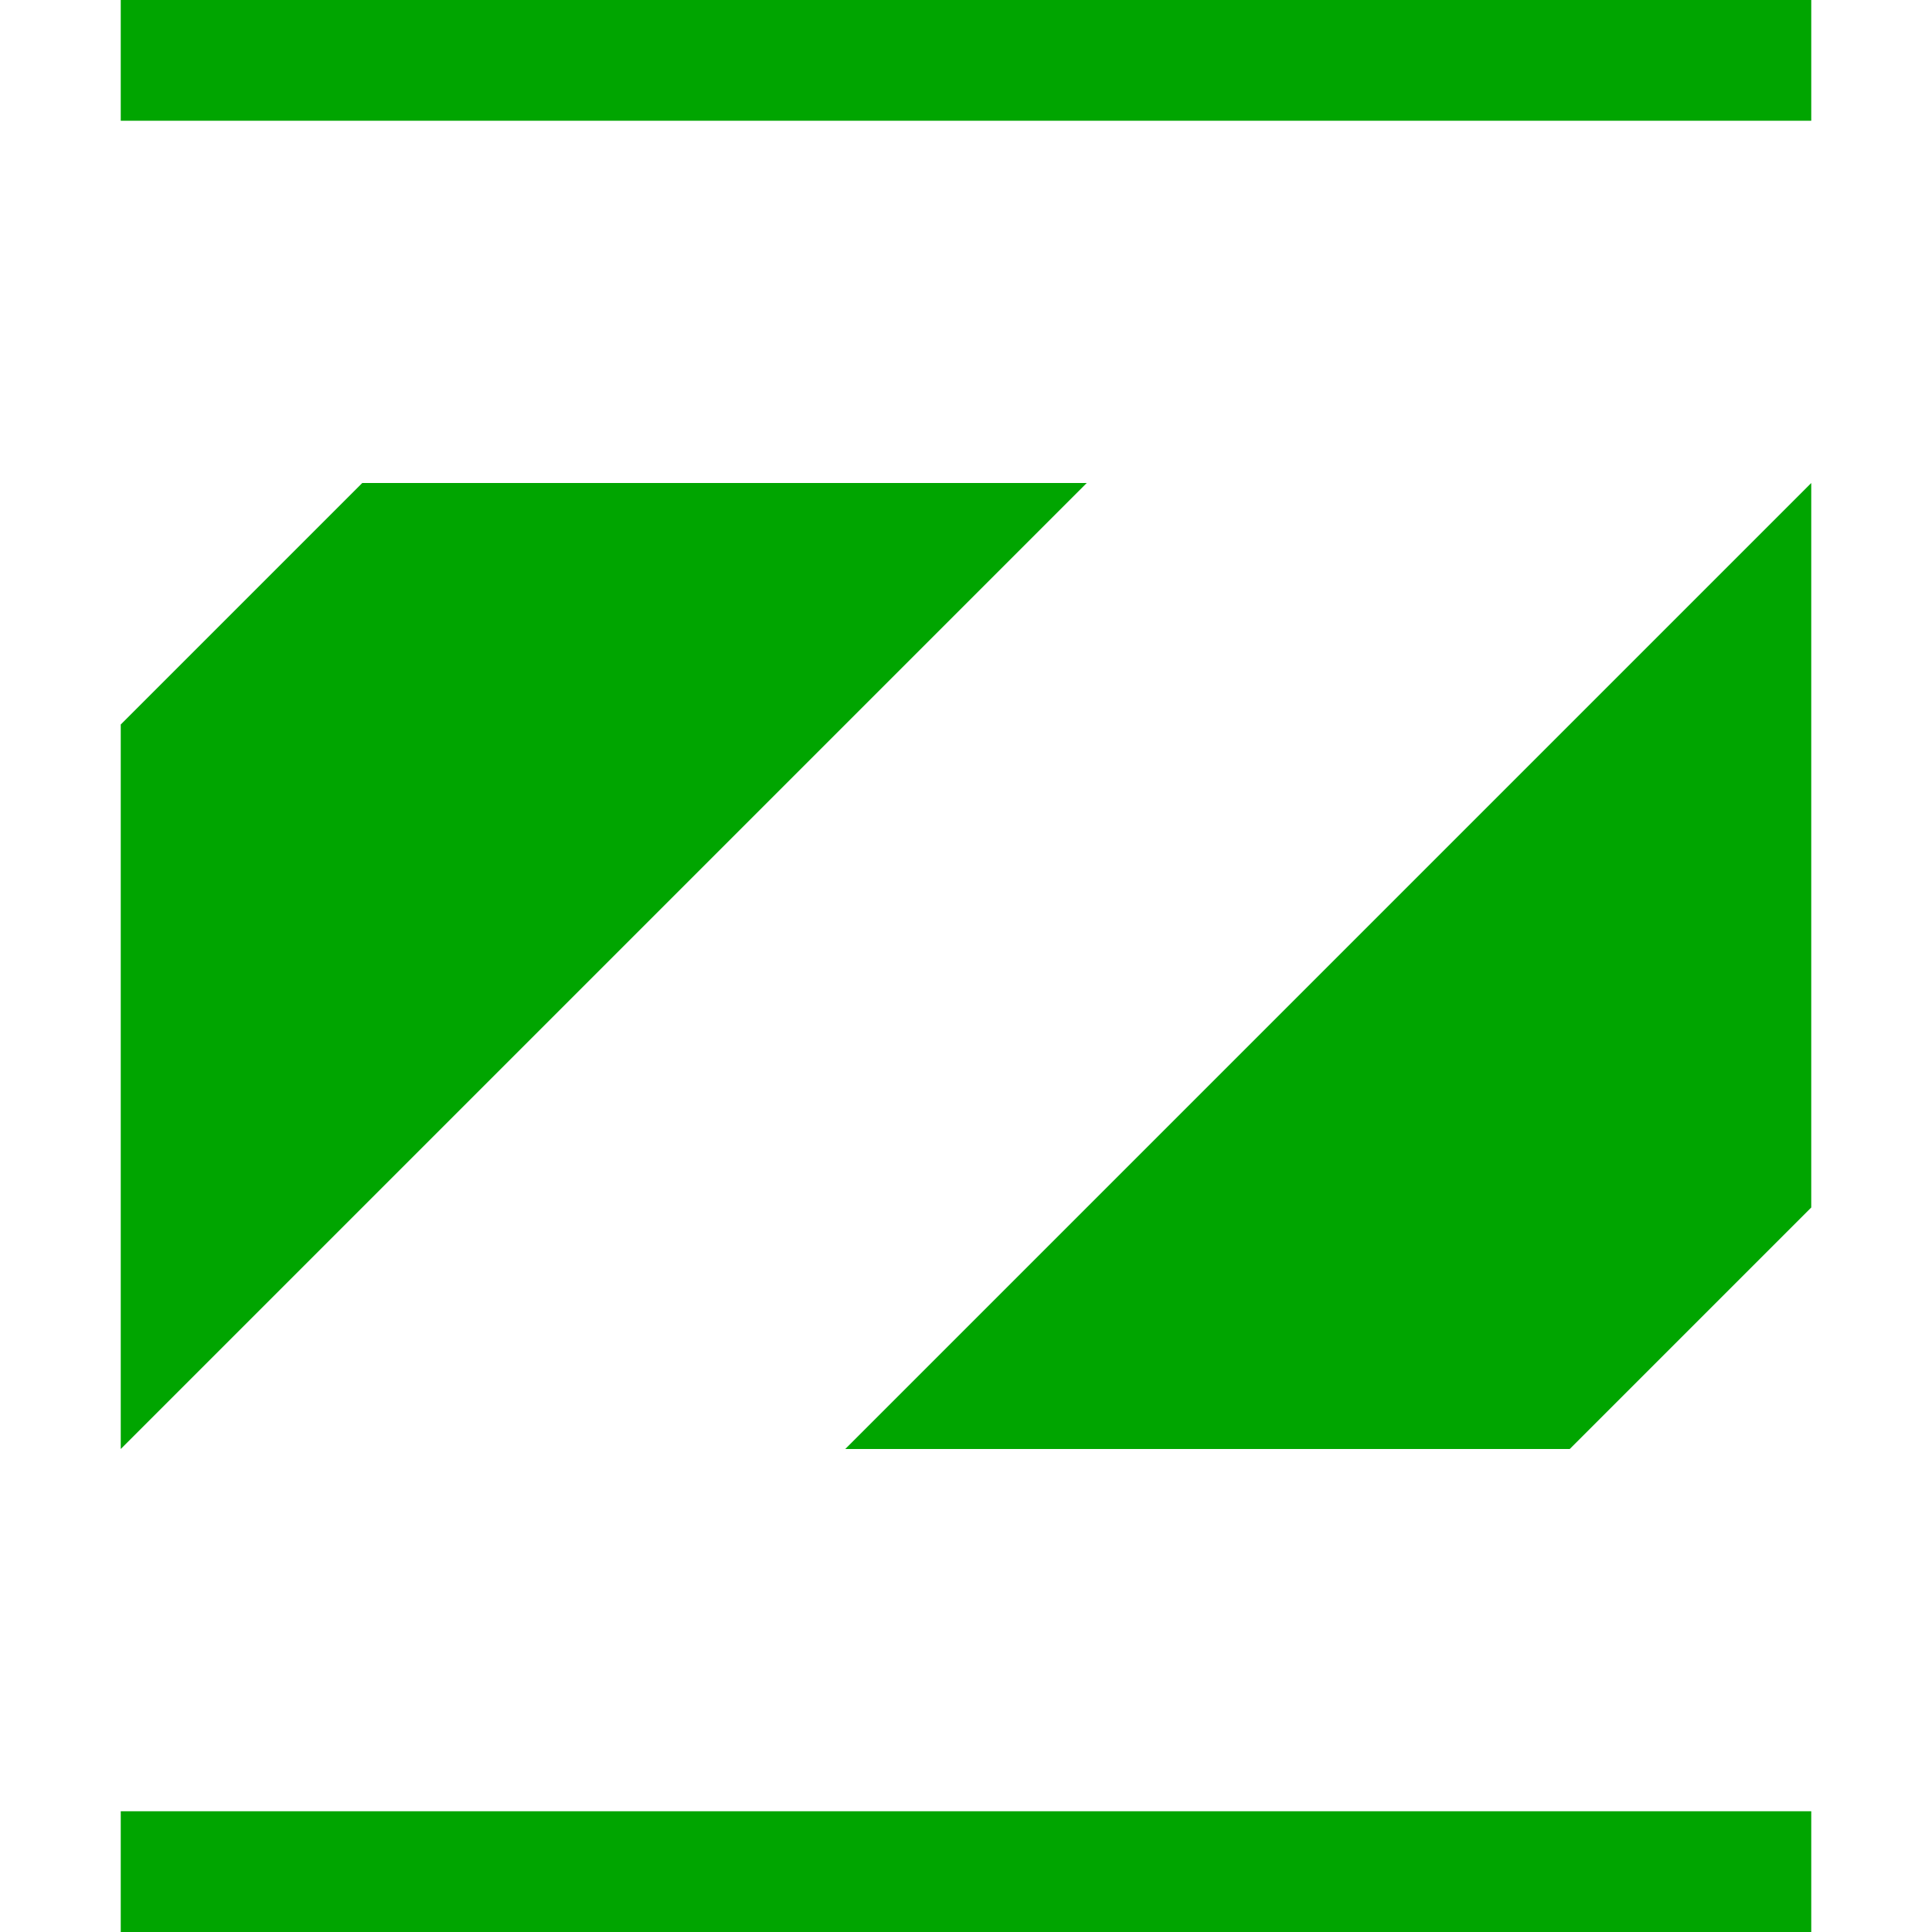 <svg xmlns="http://www.w3.org/2000/svg" viewBox="0 0 128 128" fill="#00a500">
  <rect x="8" y="0" height="8" width="112" stroke-width="0"></rect>
  <polygon
      points="0,48 16,32 64,32 0,96"
      transform="translate(8, 0)"
  ></polygon>
  <polygon
      points="0,48 16,32 64,32 0,96"
      transform="scale(-1, -1) translate(-120, -128)"
  ></polygon>
  <rect x="8" y="120" height="8" width="112" stroke-width="0"></rect>
</svg>
